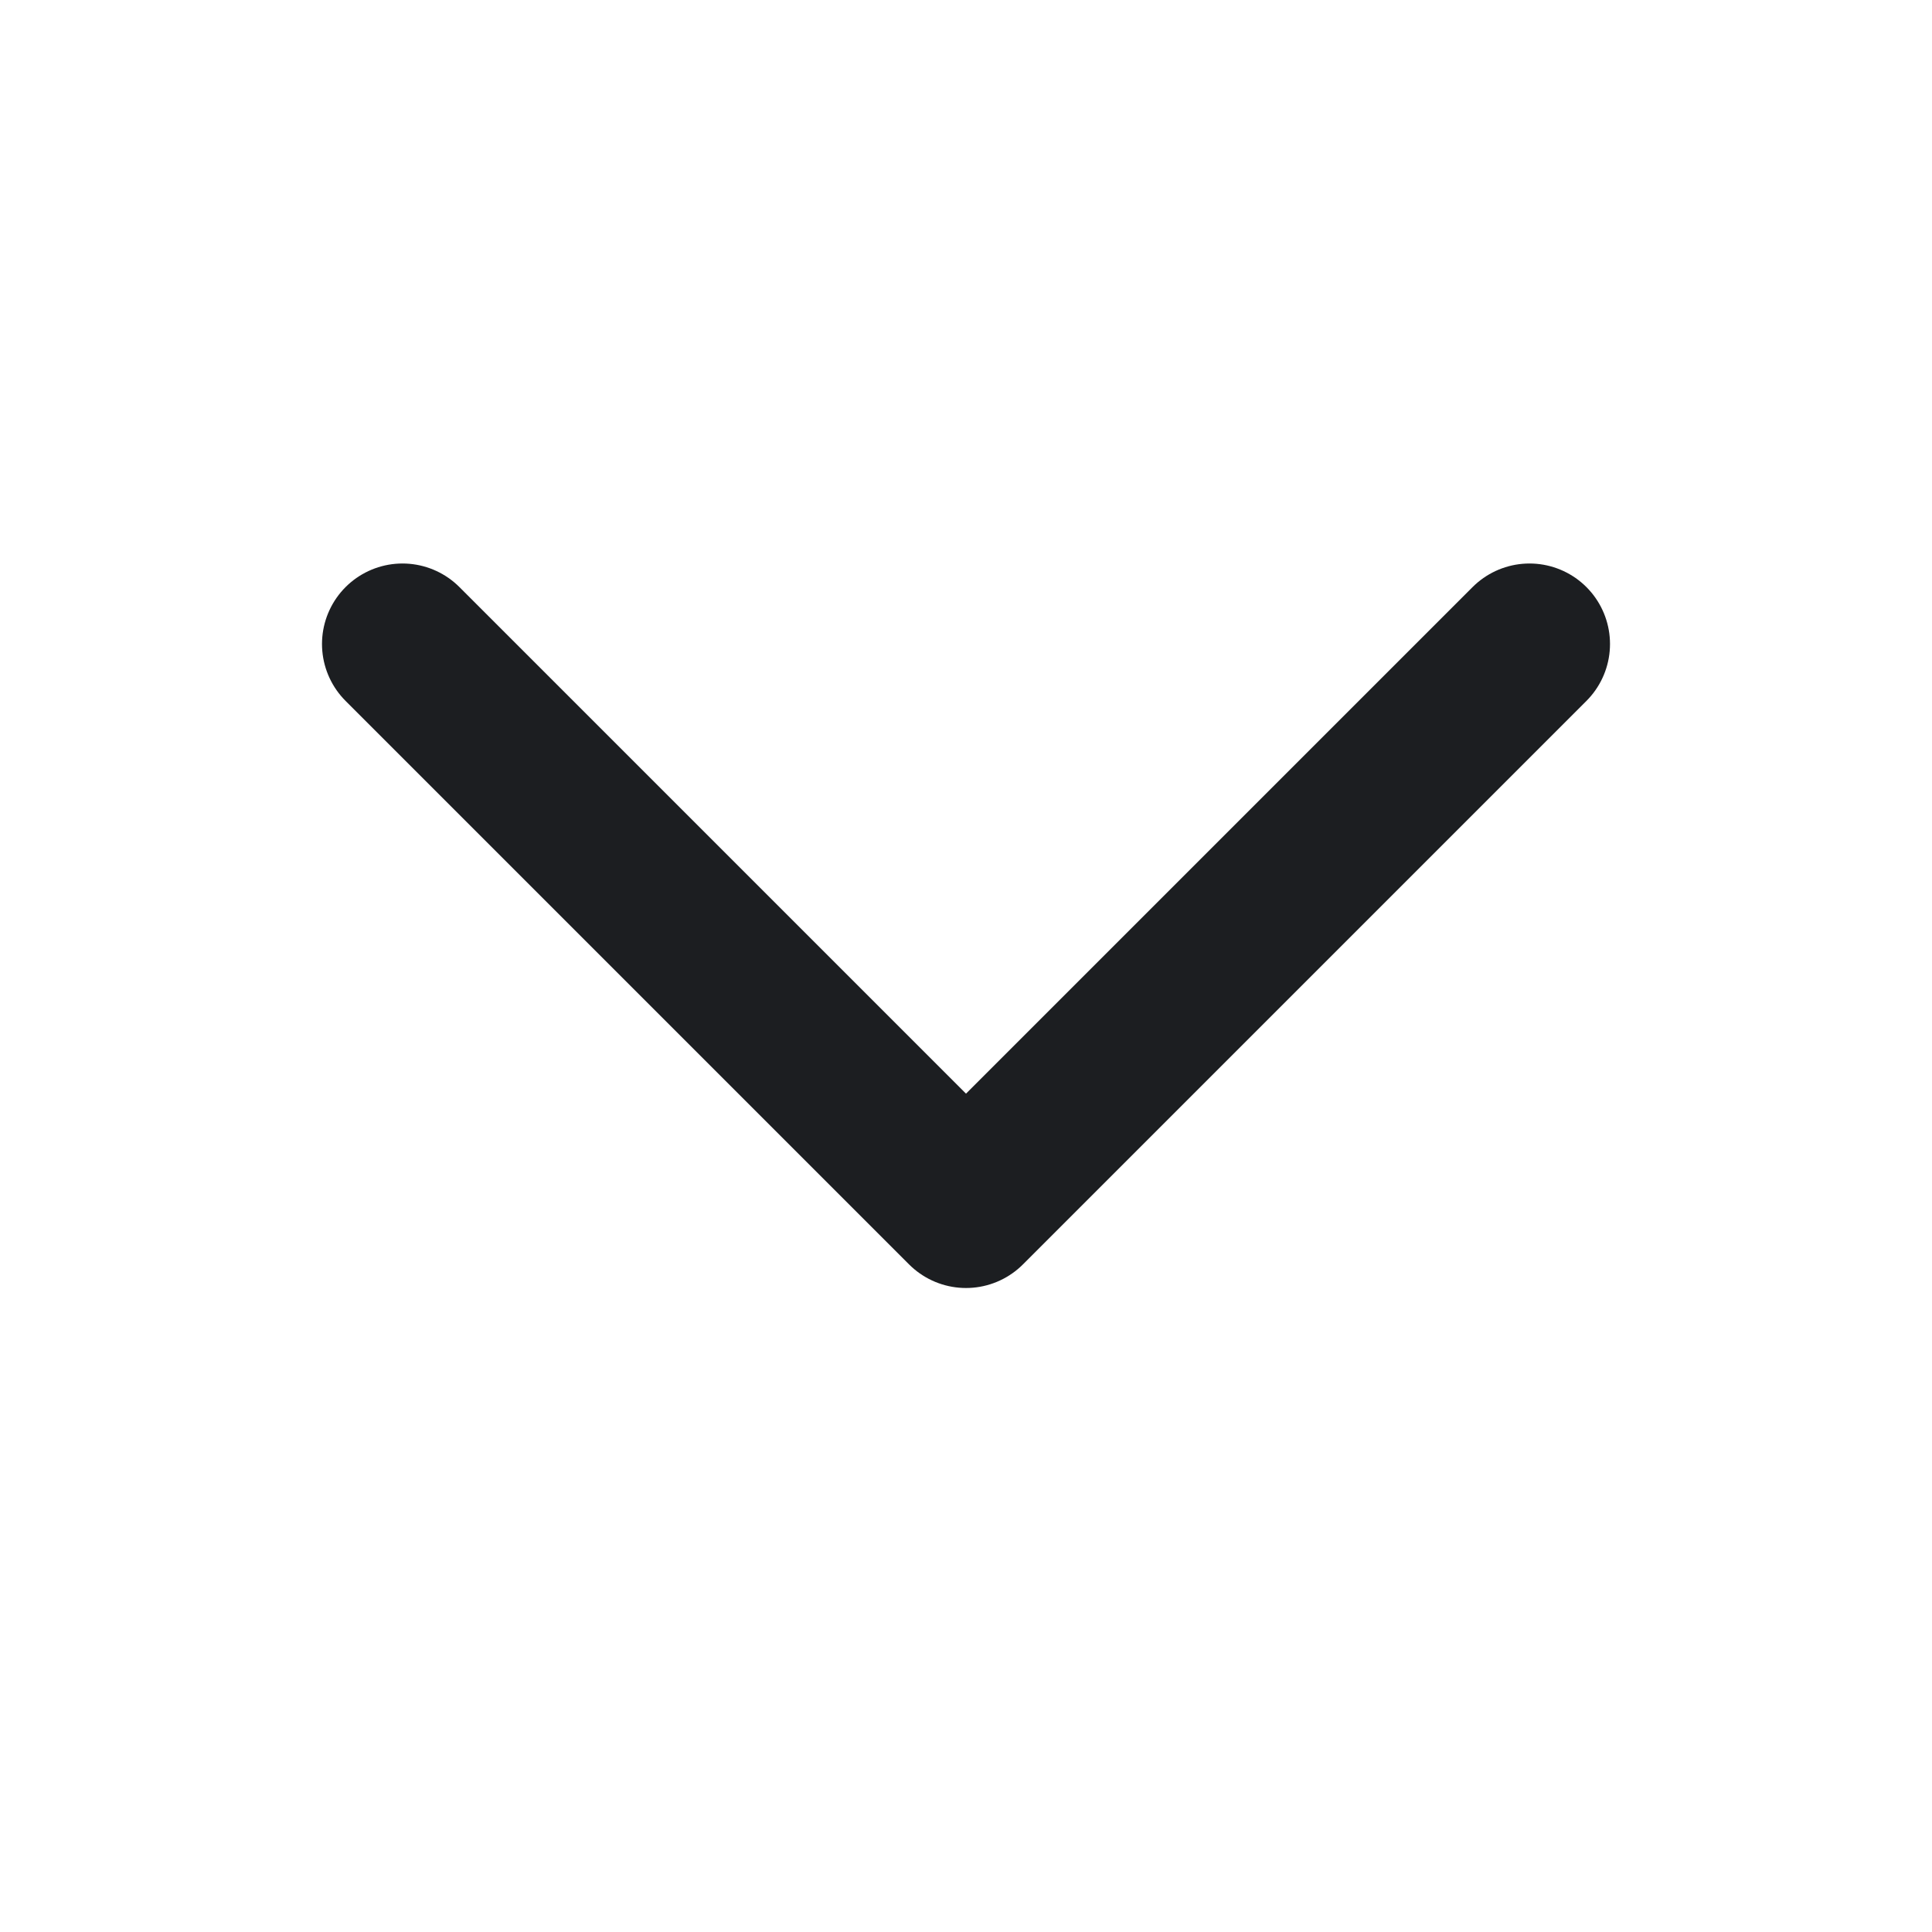 <svg width="24" height="24" viewBox="0 0 24 24" fill="none" xmlns="http://www.w3.org/2000/svg">
<path d="M5 8L12 15L19 8" stroke="#1C1E21" stroke-width="2" stroke-linecap="round" stroke-linejoin="round"/>
</svg>
